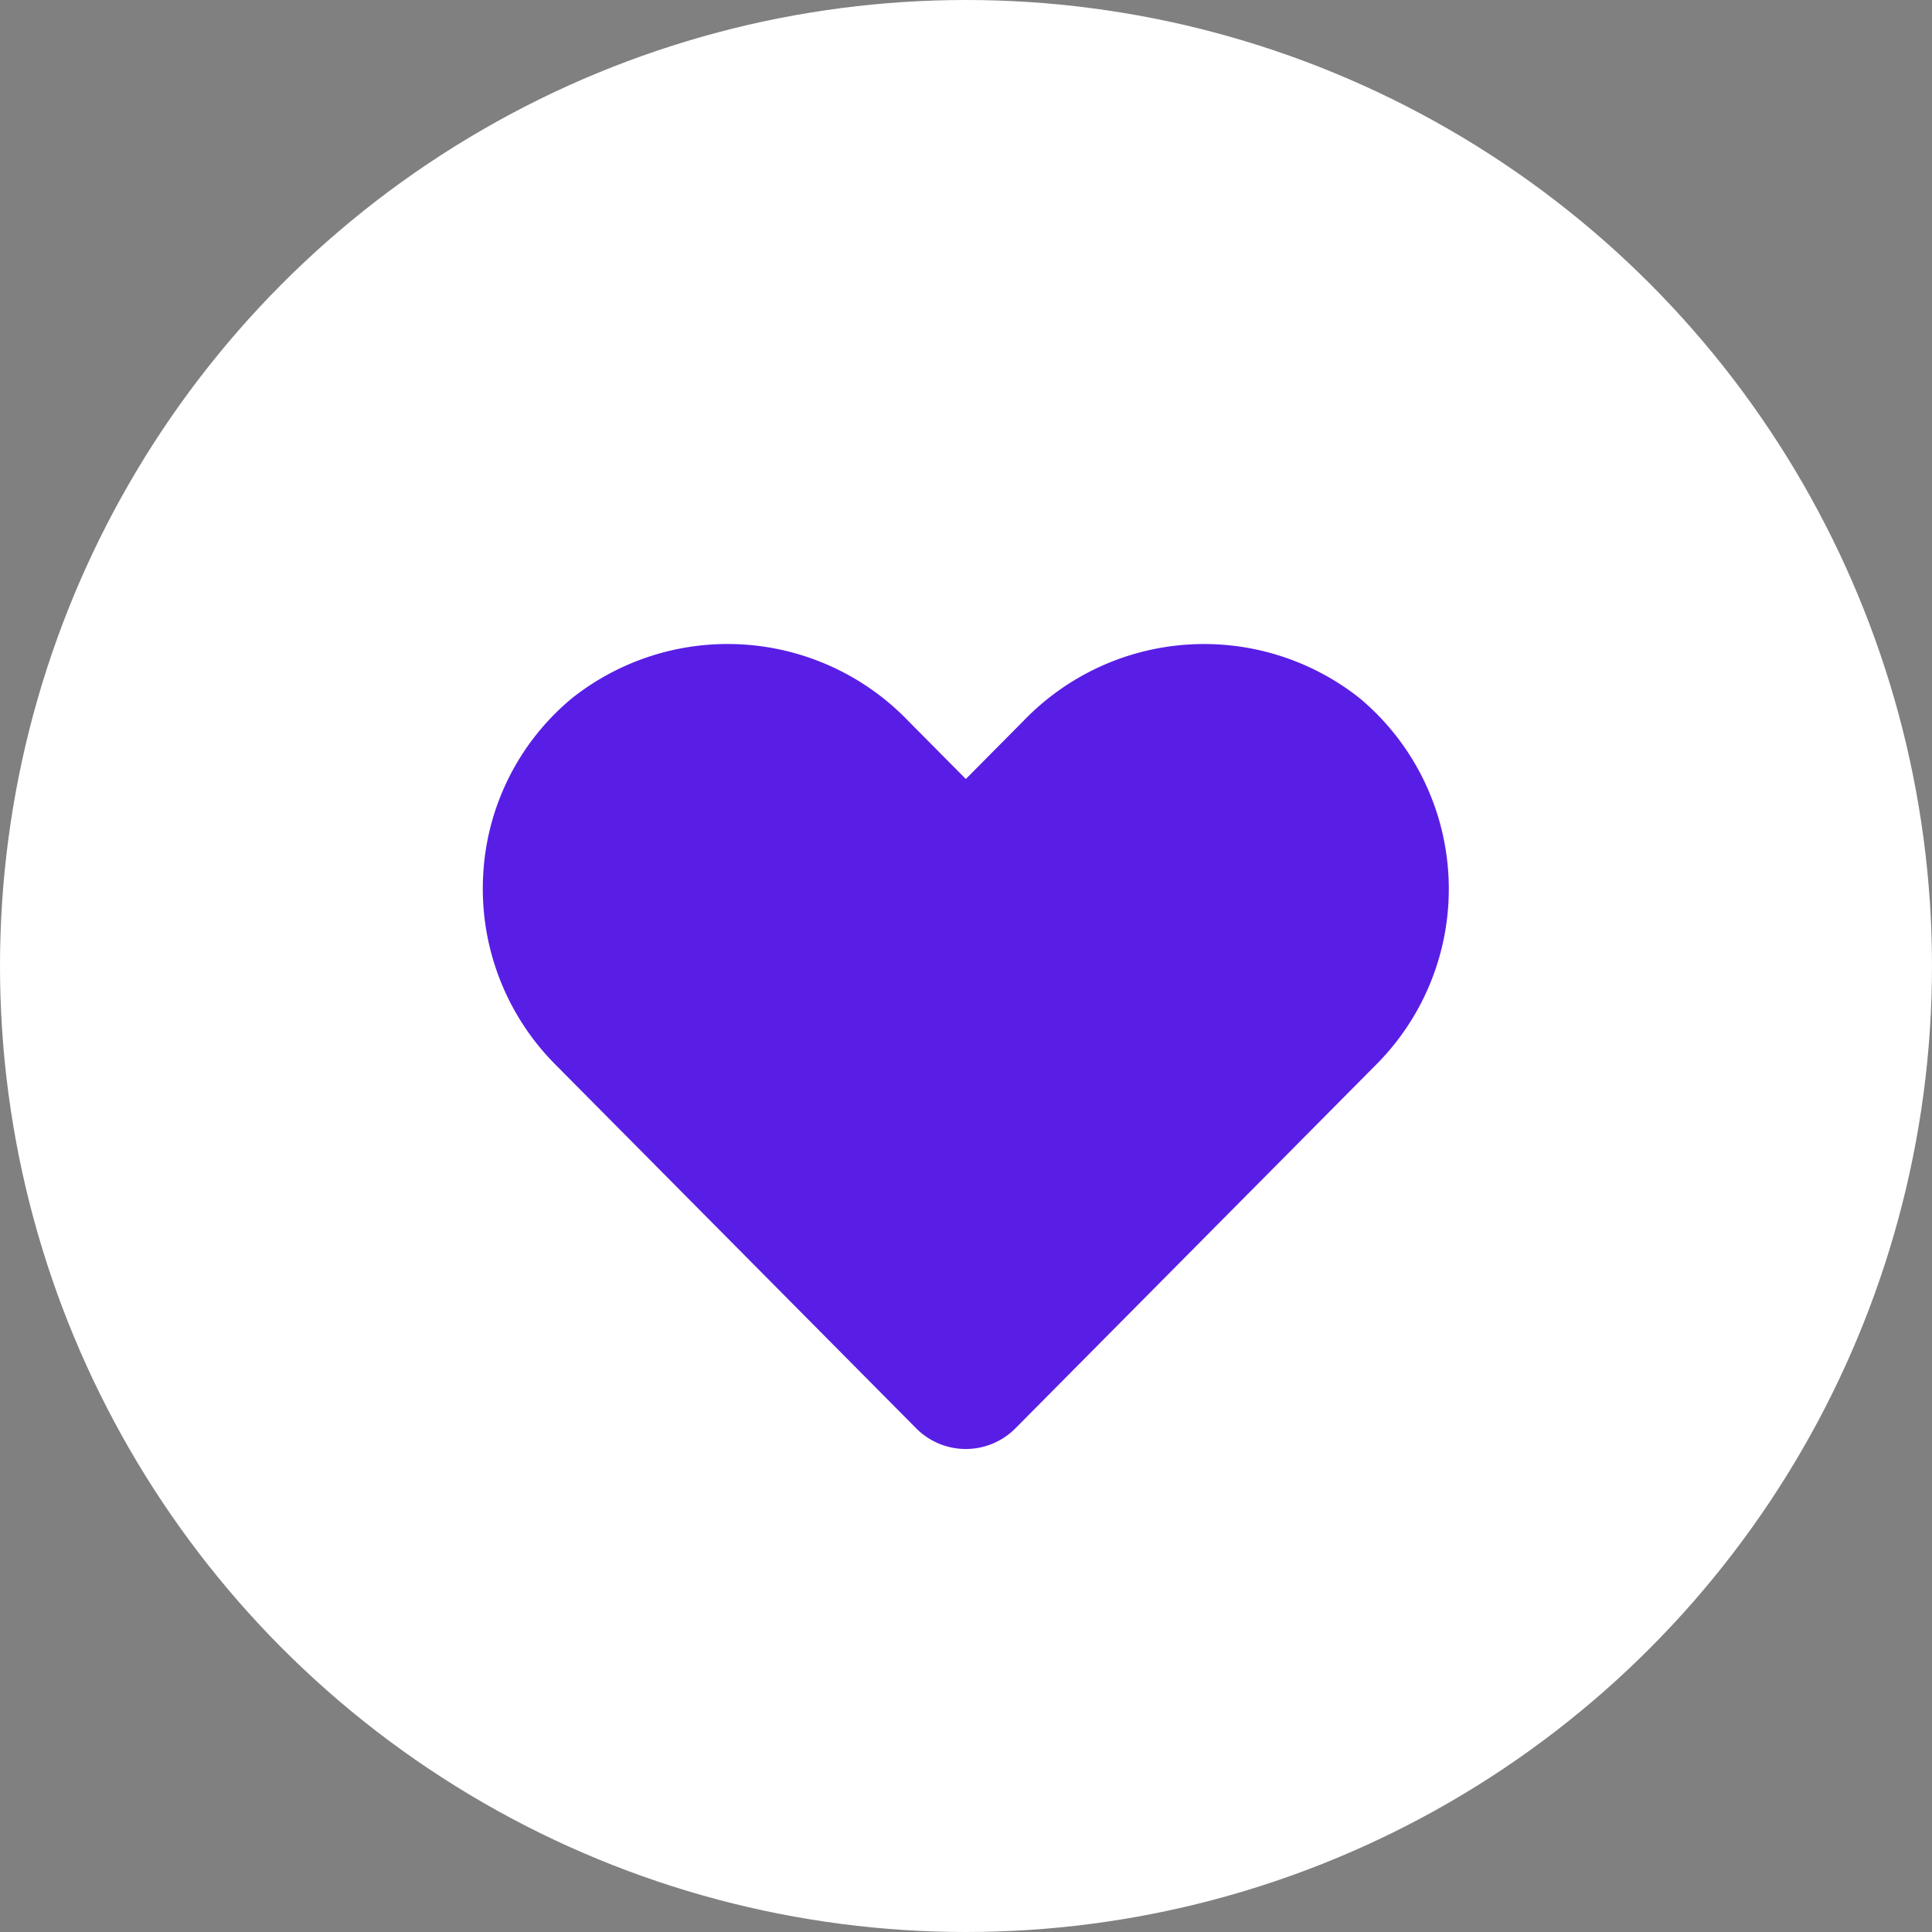 <svg xmlns="http://www.w3.org/2000/svg" width="24" height="24" viewBox="0 0 24 24">
  <rect x="0" y="0" width="24" height="24" fill="#808080" stroke="none"/>
  <g id="Group_44989" data-name="Group 44989" transform="translate(-878 -485)">
    <circle id="Ellipse_575" data-name="Ellipse 575" cx="12" cy="12" r="12" transform="translate(878 485)" fill="#fff"/>
    <path id="noun-hearth-4328461" d="M121.514,76.263a3.113,3.113,0,0,0-4.167.282l-.72.726-.72-.726a3.112,3.112,0,0,0-4.167-.282,3.056,3.056,0,0,0-1.11,2.227,3.094,3.094,0,0,0,.889,2.319l4.491,4.528a.868.868,0,0,0,1.233,0l4.491-4.528a3.089,3.089,0,0,0-.221-4.547Z" transform="translate(773.371 417.406)" fill="#591ee5"/>
  </g>
</svg>
